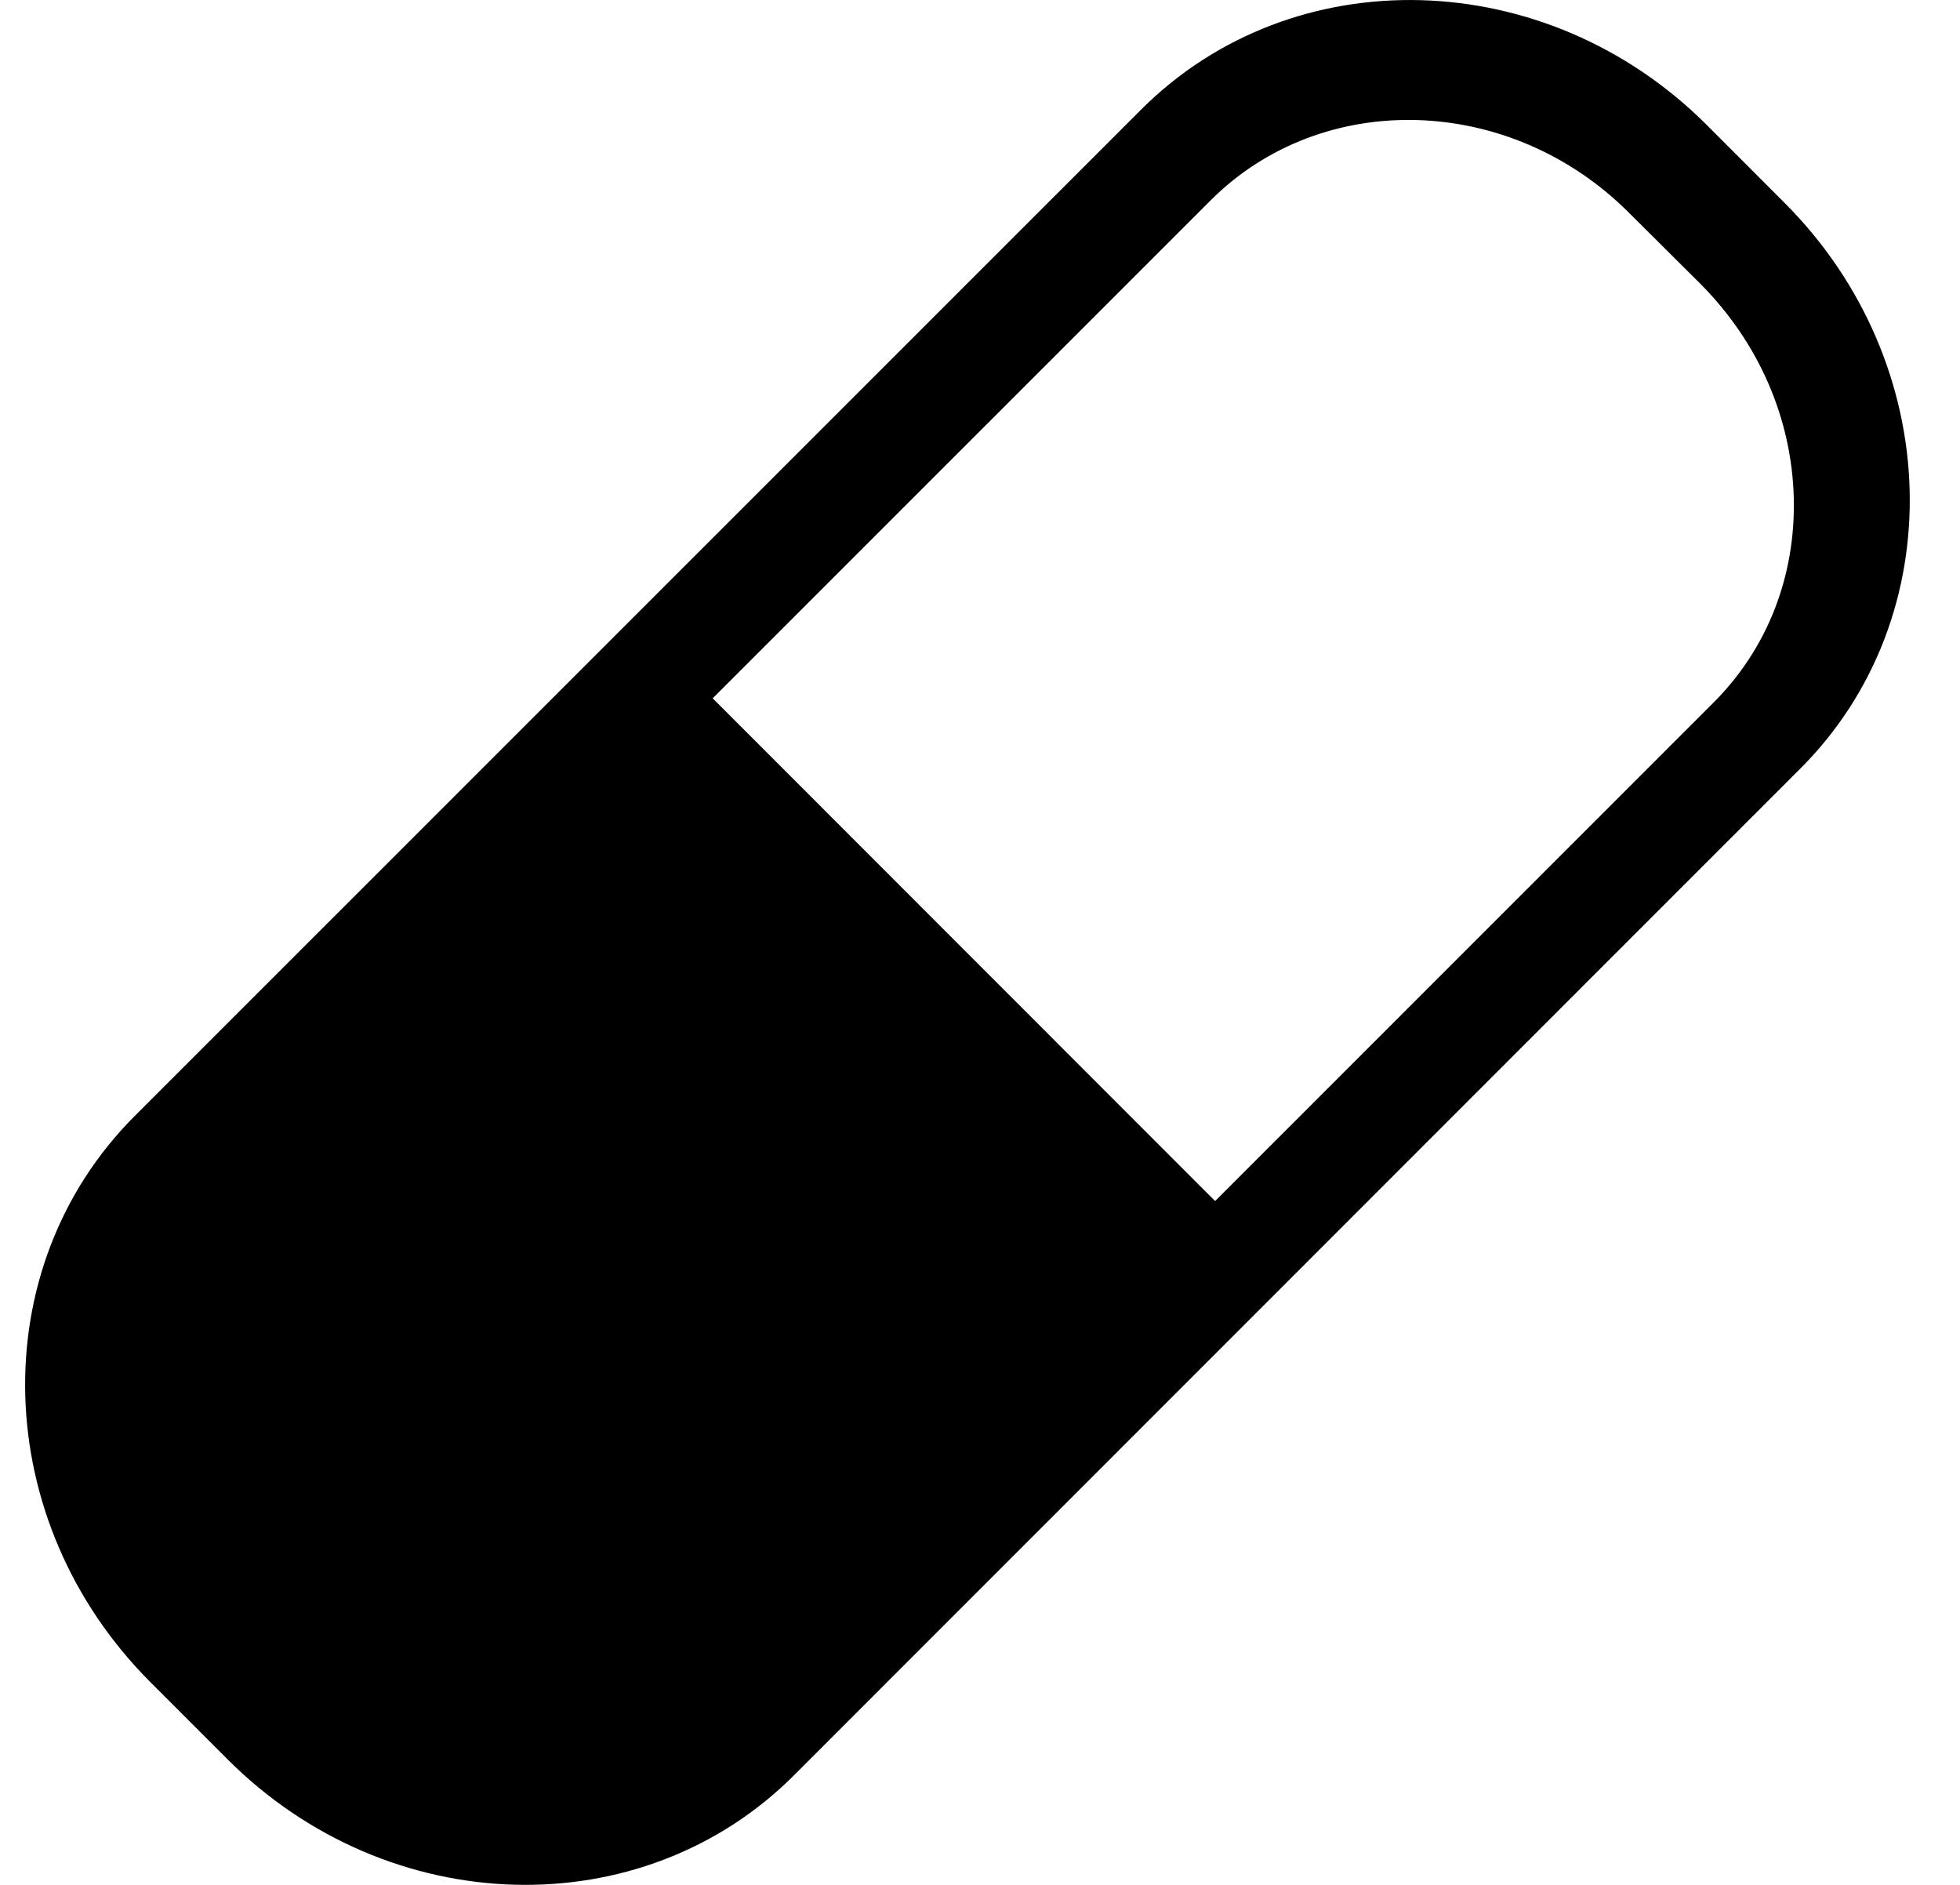 <svg width="26" height="25" viewBox="0 0 26 25" fill="none" xmlns="http://www.w3.org/2000/svg">
<path d="M23.672 2.69L22.642 1.659C20.516 -0.469 17.153 -0.563 15.136 1.455L1.786 14.803C-0.23 16.82 -0.136 20.18 1.995 22.311L3.022 23.338C5.152 25.468 8.514 25.564 10.531 23.548L23.881 10.195C25.897 8.182 25.803 4.821 23.672 2.69ZM16.119 15.93L9.454 9.262L16.061 2.656C17.544 1.174 20.036 1.246 21.611 2.824L22.559 3.767C23.328 4.541 23.769 5.549 23.795 6.608C23.82 7.647 23.441 8.611 22.727 9.322L16.119 15.93Z" fill="black"/>
</svg>
